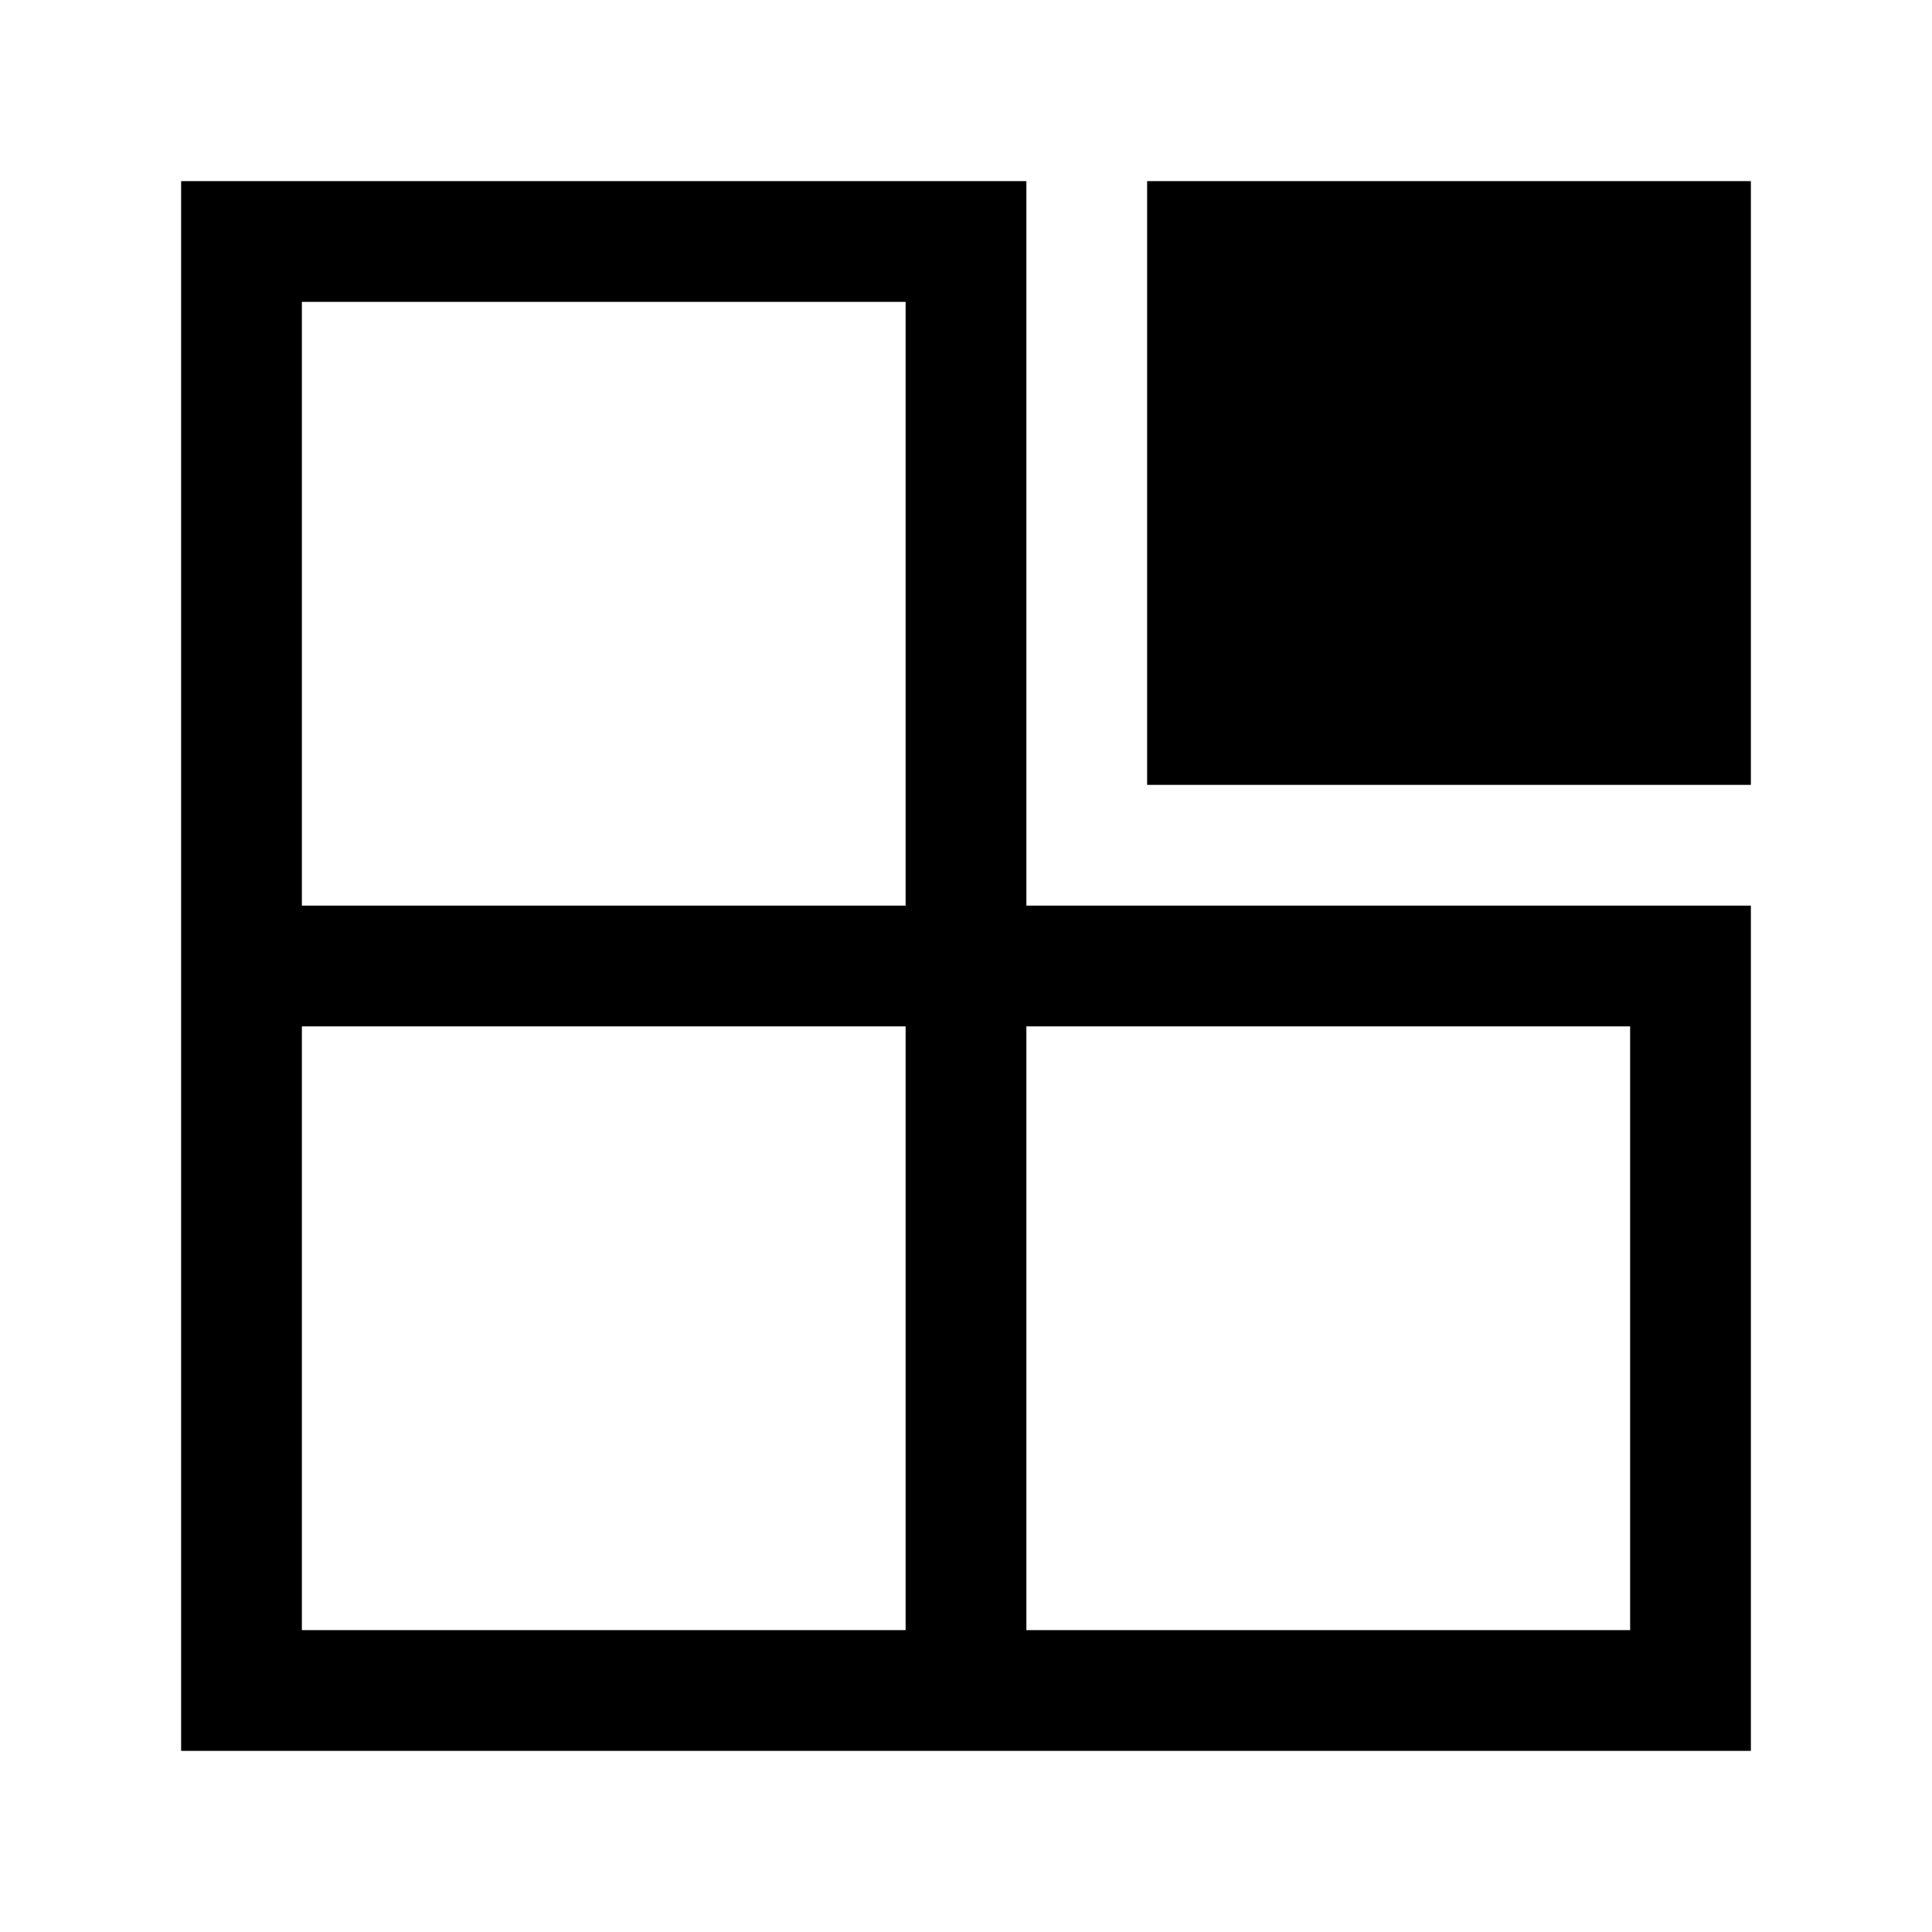 <?xml version="1.0" encoding="utf-8"?>
<!-- Generator: Adobe Illustrator 17.1.0, SVG Export Plug-In . SVG Version: 6.00 Build 0)  -->
<!DOCTYPE svg PUBLIC "-//W3C//DTD SVG 1.1//EN" "http://www.w3.org/Graphics/SVG/1.1/DTD/svg11.dtd">
<svg version="1.1" id="Layer_1" xmlns="http://www.w3.org/2000/svg" xmlns:xlink="http://www.w3.org/1999/xlink" x="0px" y="0px"
   width="32px" height="32px" viewBox="0 0 32 32" enable-background="new 0 0 32 32" xml:space="preserve">
<g>
  <rect x="19" y="3" width="10" height="10"/>
  <path d="M17,3h-2H3v12v2v12h12h2h12V17v-2H17V3z M15,27H5V17h10V27z M27,17v10H17V17H27z M5,15V5h10v10H5z"/>
</g>
</svg>
